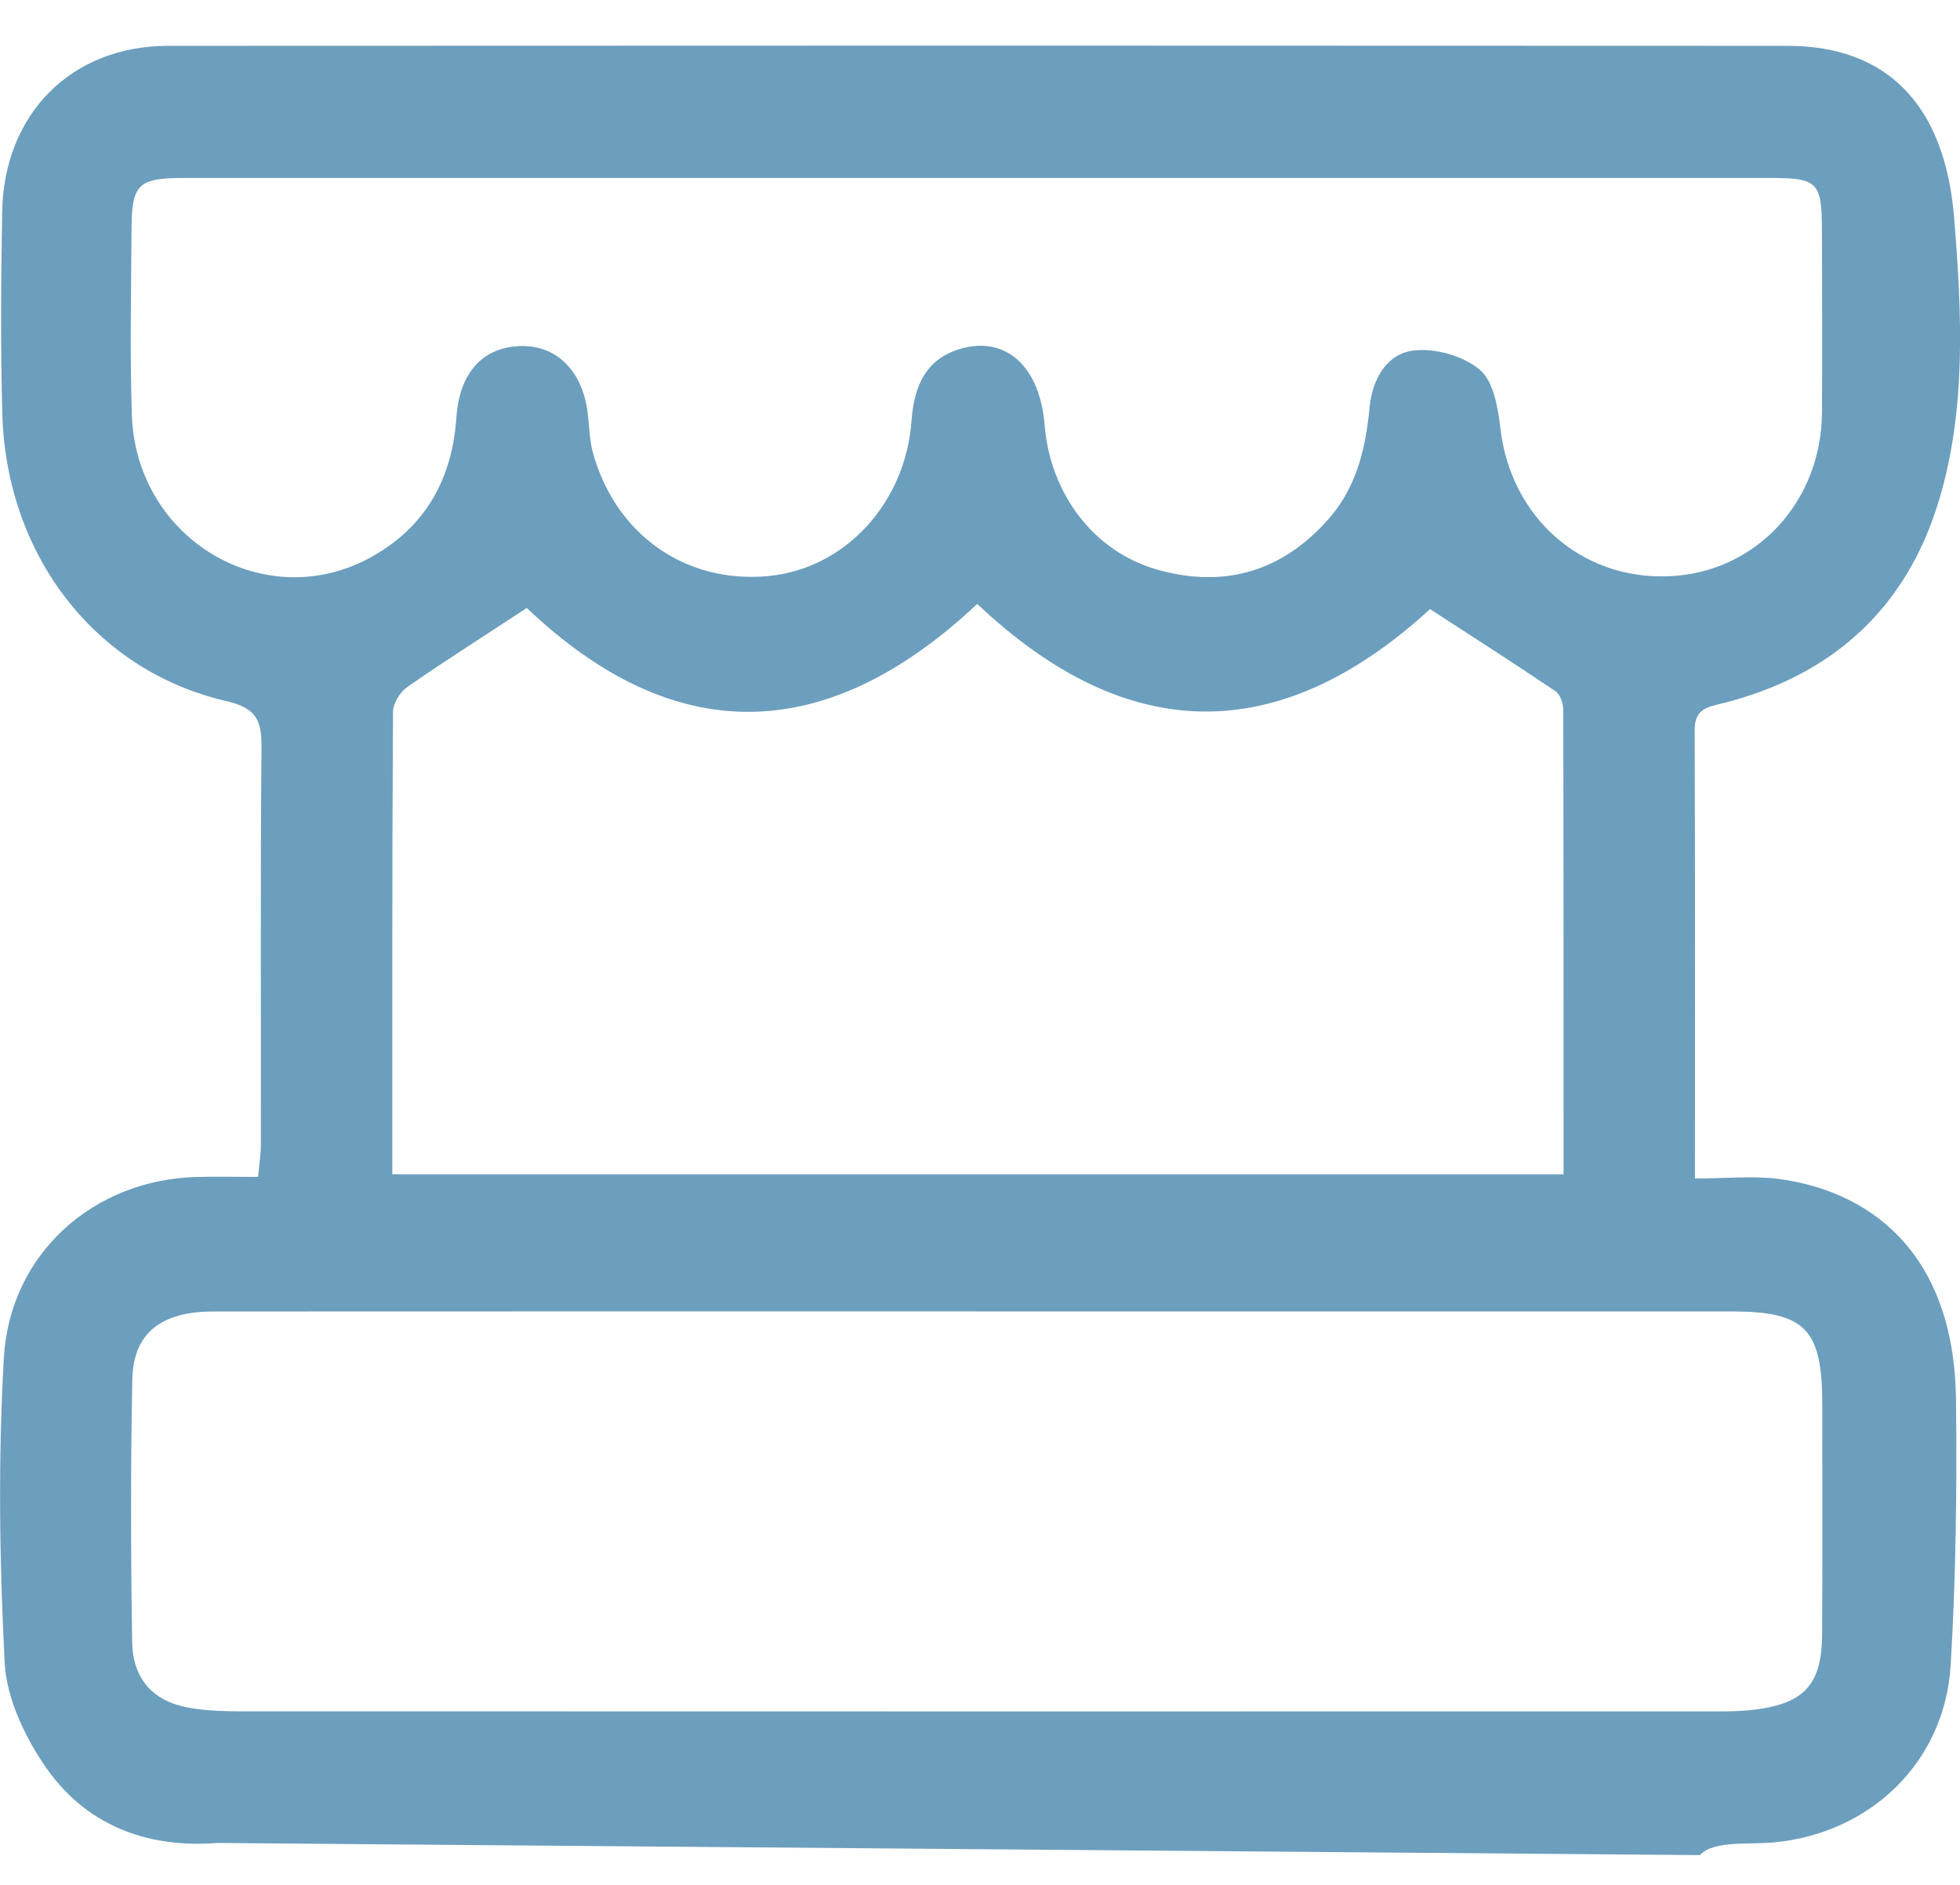 <svg width="26" height="25" viewBox="0 0 26 25" fill="none" xmlns="http://www.w3.org/2000/svg">
<path d="M2.885 24.444C1.944 24.518 1.117 24.206 0.576 23.394C0.316 23.005 0.086 22.512 0.062 22.055C-0.007 20.71 -0.026 19.355 0.051 18.011C0.13 16.628 1.24 15.648 2.603 15.611C2.864 15.603 3.125 15.61 3.424 15.61C3.438 15.448 3.461 15.312 3.461 15.175C3.463 13.414 3.453 11.652 3.469 9.892C3.472 9.527 3.371 9.385 3.002 9.299C1.26 8.896 0.078 7.361 0.03 5.474C0.007 4.586 0.013 3.697 0.029 2.809C0.051 1.511 0.947 0.609 2.226 0.608C9.389 0.604 16.552 0.604 23.715 0.608C25.014 0.609 25.801 1.369 25.923 2.898C26.022 4.14 26.088 5.411 25.724 6.627C25.291 8.079 24.296 8.961 22.864 9.325C22.656 9.377 22.48 9.394 22.48 9.686C22.488 11.636 22.484 13.586 22.484 15.631C22.899 15.631 23.257 15.592 23.603 15.638C24.733 15.789 25.925 16.547 25.947 18.571C25.96 19.743 25.946 20.918 25.876 22.087C25.799 23.369 24.816 24.312 23.54 24.436C23.196 24.469 22.734 24.407 22.549 24.605L2.885 24.444ZM20.192 24.443C18.146 24.467 16.099 24.453 14.052 24.453C11.292 24.453 8.532 24.462 5.773 24.444L20.192 24.443ZM5.204 15.575C10.411 15.575 15.56 15.575 20.741 15.575C20.741 13.496 20.742 11.452 20.737 9.409C20.737 9.326 20.695 9.209 20.633 9.167C20.086 8.799 19.532 8.443 18.97 8.079C16.975 9.906 14.956 9.897 12.964 8.01C10.931 9.919 8.919 9.9 6.988 8.064C6.433 8.428 5.911 8.759 5.404 9.111C5.308 9.177 5.213 9.329 5.213 9.442C5.201 11.47 5.204 13.499 5.204 15.575ZM13 2.36C9.481 2.36 5.963 2.359 2.445 2.36C1.835 2.36 1.748 2.443 1.745 3.027C1.74 3.852 1.722 4.677 1.749 5.501C1.803 7.16 3.525 8.174 4.937 7.382C5.641 6.986 5.999 6.358 6.055 5.531C6.096 4.929 6.418 4.602 6.908 4.59C7.391 4.578 7.735 4.929 7.798 5.495C7.818 5.668 7.821 5.846 7.867 6.01C8.169 7.094 9.095 7.741 10.186 7.641C11.202 7.548 12.012 6.681 12.092 5.579C12.126 5.107 12.29 4.746 12.768 4.619C13.36 4.463 13.795 4.874 13.857 5.635C13.931 6.545 14.503 7.314 15.351 7.555C16.23 7.805 17.005 7.589 17.627 6.88C17.997 6.458 18.117 5.944 18.169 5.397C18.206 5.019 18.403 4.682 18.768 4.647C19.053 4.619 19.419 4.723 19.635 4.909C19.814 5.062 19.872 5.413 19.904 5.687C20.041 6.861 20.975 7.692 22.141 7.643C23.286 7.596 24.16 6.665 24.169 5.473C24.174 4.68 24.17 3.887 24.169 3.095C24.169 2.409 24.124 2.36 23.461 2.36C19.976 2.359 16.488 2.36 13 2.36ZM12.966 17.394C9.586 17.394 6.205 17.393 2.825 17.395C2.134 17.396 1.767 17.684 1.755 18.299C1.732 19.457 1.735 20.616 1.753 21.774C1.761 22.291 2.05 22.583 2.554 22.659C2.753 22.689 2.955 22.698 3.156 22.698C9.7 22.7 16.244 22.7 22.789 22.699C22.959 22.699 23.13 22.696 23.299 22.673C23.942 22.588 24.168 22.332 24.171 21.677C24.177 20.661 24.173 19.645 24.173 18.63C24.173 17.628 23.949 17.395 22.971 17.394C19.635 17.394 16.301 17.394 12.966 17.394Z" fill="#6C9EBE"/>
</svg>
